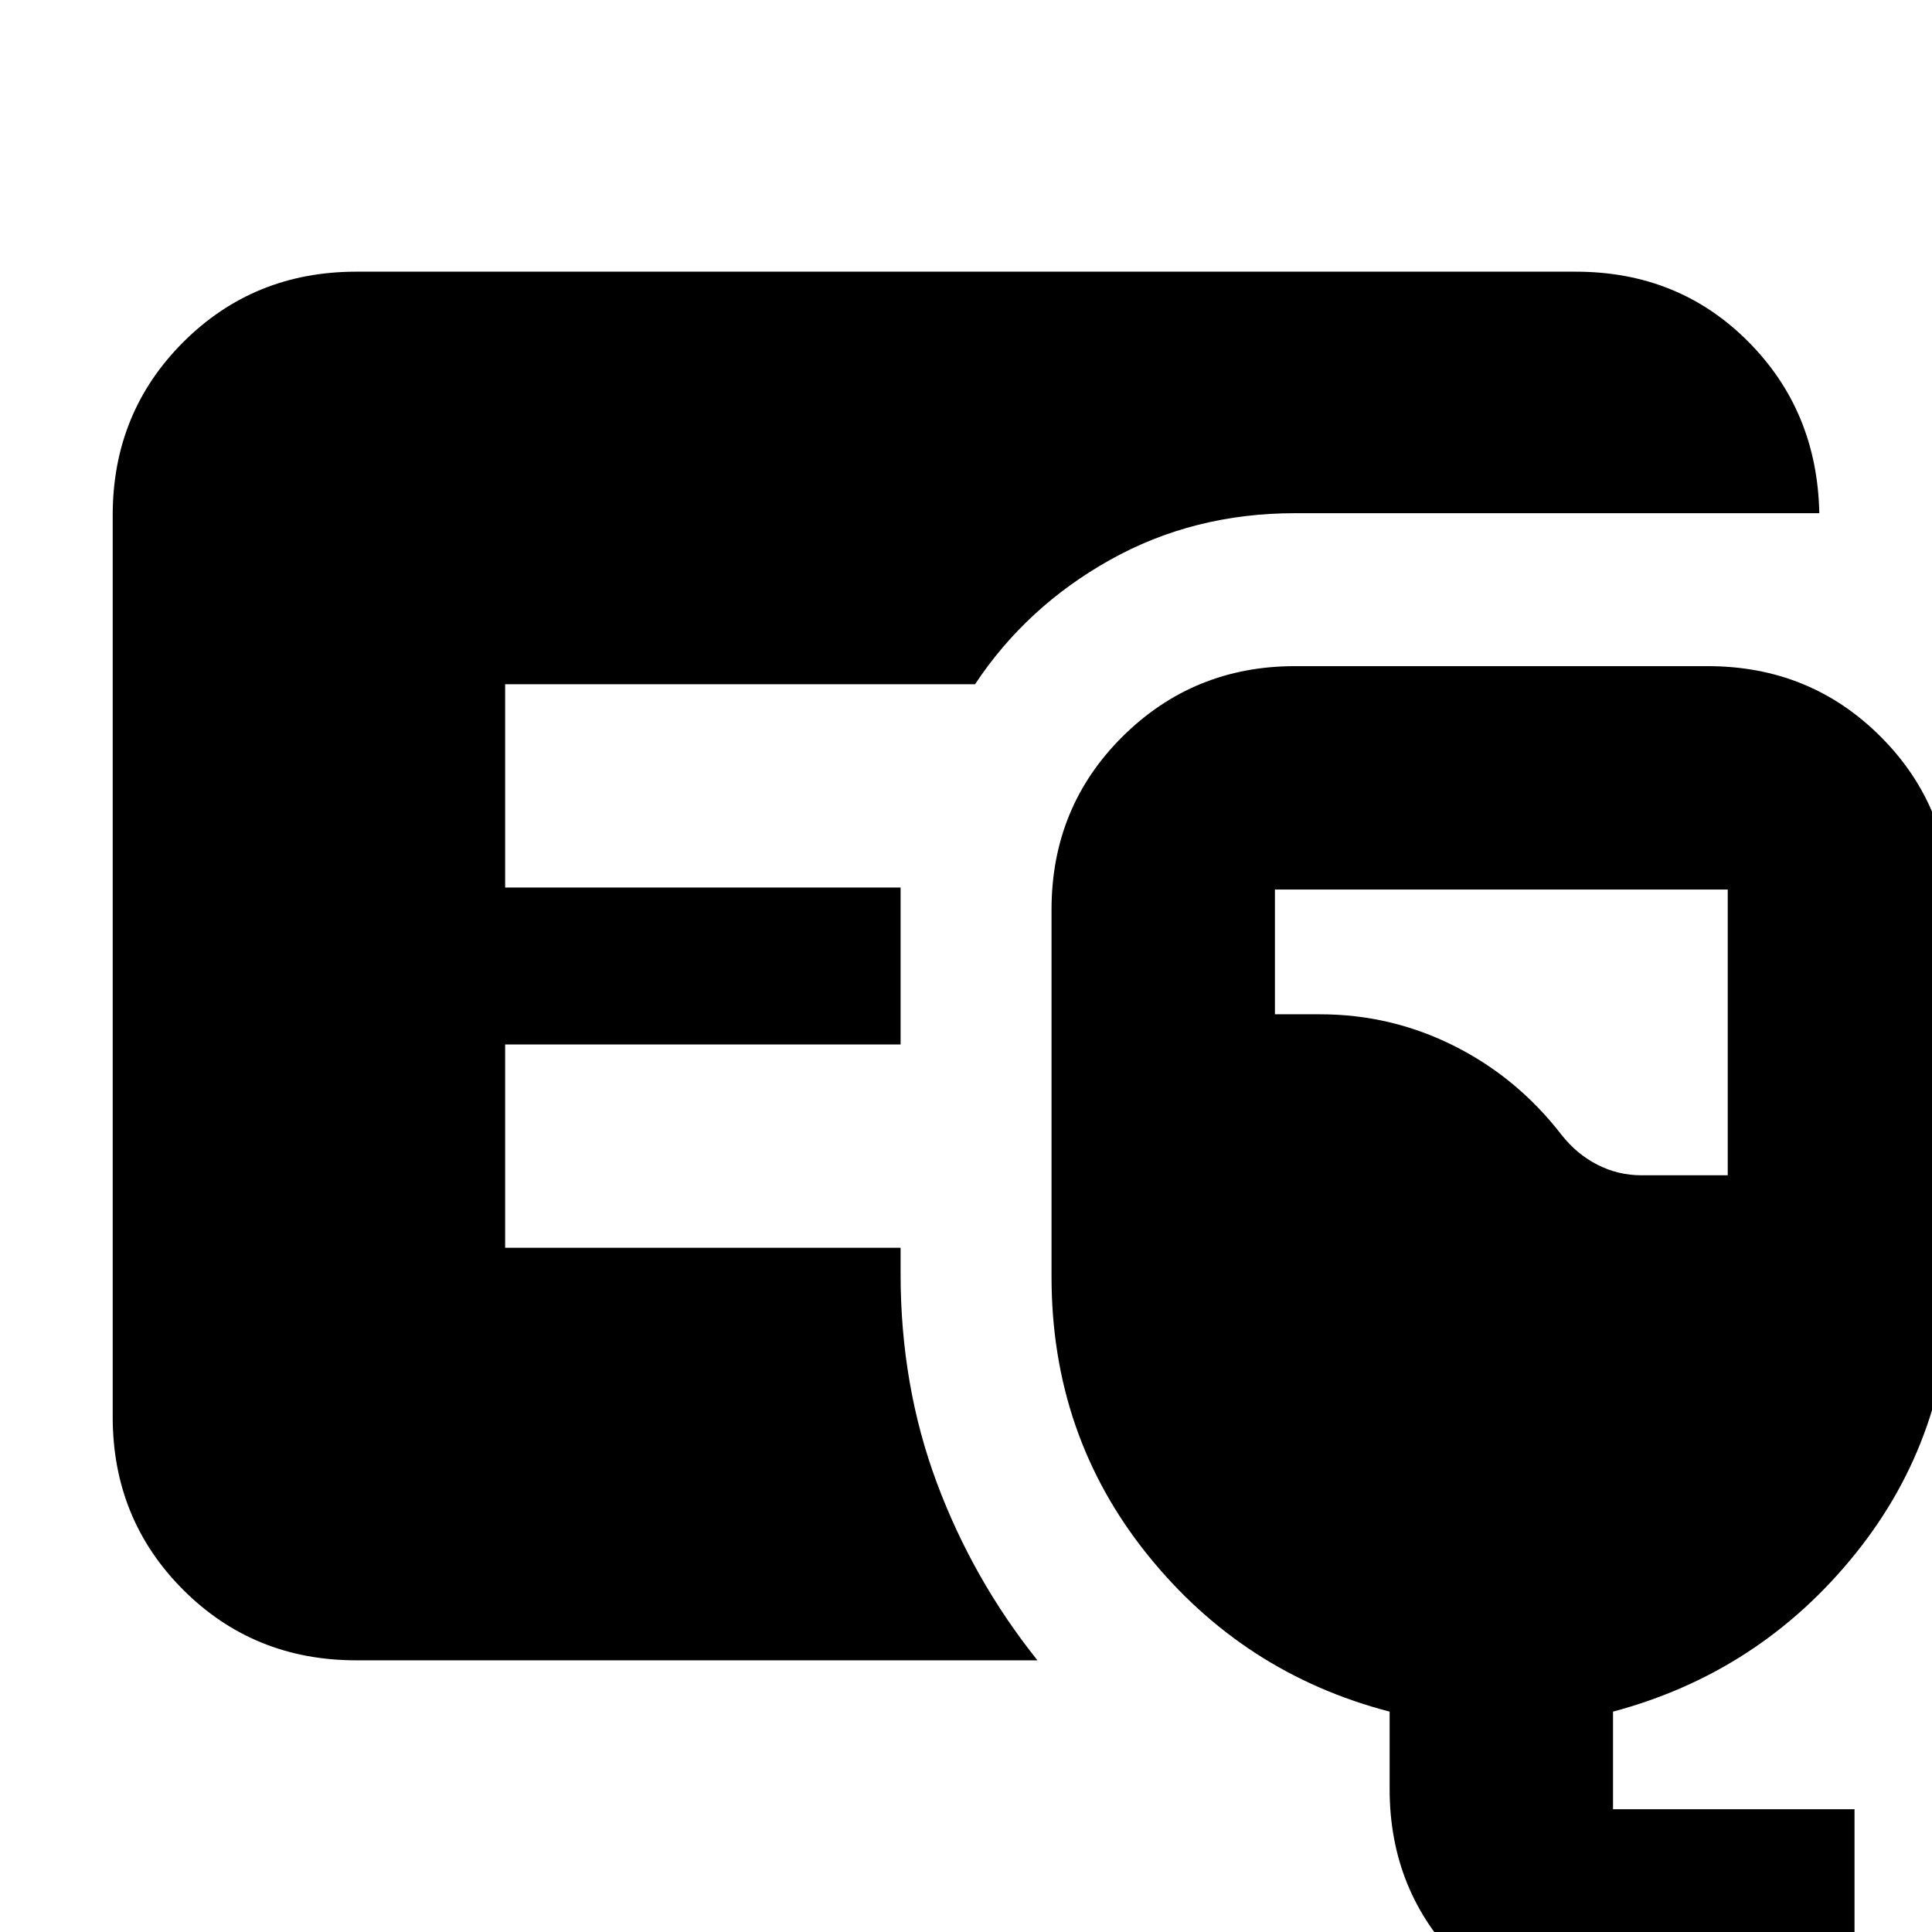 <svg xmlns="http://www.w3.org/2000/svg" height="24" viewBox="0 -960 960 960" width="24"><path d="M177-135q-50.94 0-85.97-35.03T56-256v-448q0-50.94 35.03-85.97T177-825h606q50.94 0 85.47 34.53T904-705H643.5q-50.5 0-92 23.25t-67 61.75H251v101h196.5v78H251v101h196.5v13q0 55.5 17.98 103.72T515.5-135H177ZM811.5 50q-51 0-86-35.03T690.5-71v-38.5q-73-19-120.5-78.2t-47.5-137.8V-508q0-50.94 35.25-85.97T643.5-629h205q50.94 0 85.97 35.03T969.5-508v182.5q0 78.4-47.5 137.45Q874.5-129 801.5-109.5V-61h120V50h-110Zm4.27-426h42.73v-142h-225v62H656q35.28 0 66.64 15.75T776-396q7.5 9.5 17.75 14.75t22.02 5.25Z"/></svg>
